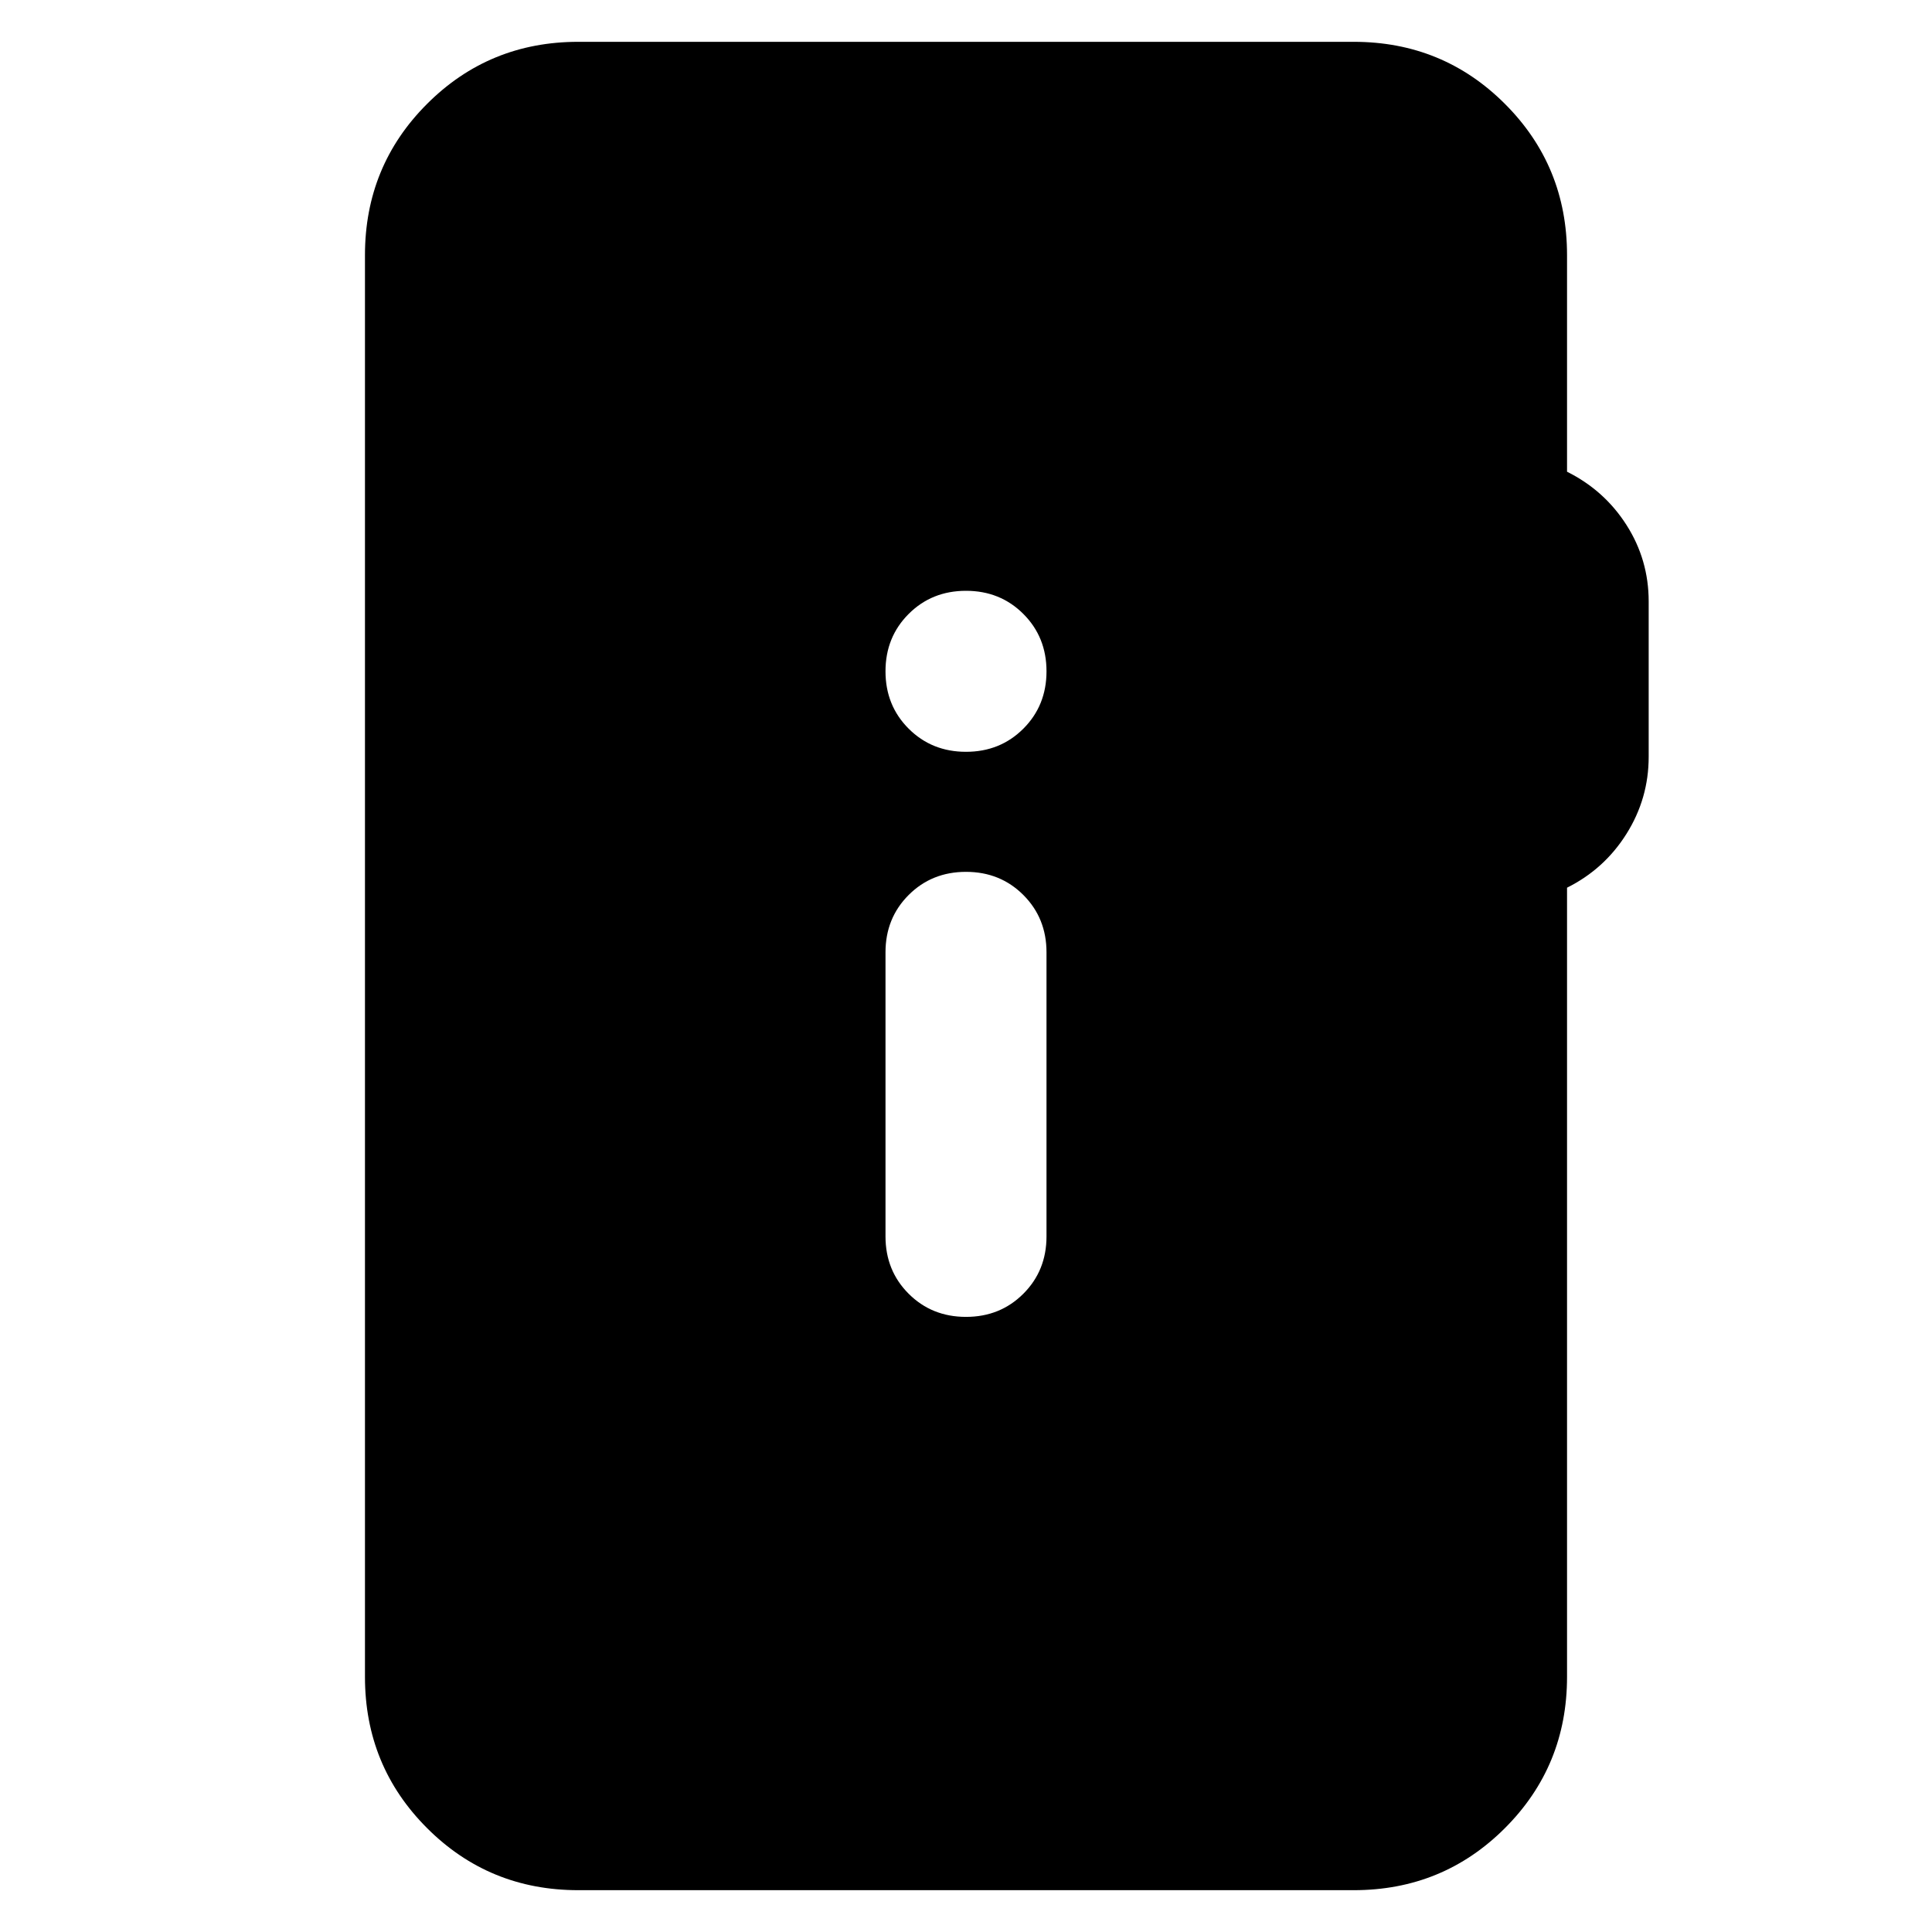 <svg xmlns="http://www.w3.org/2000/svg" height="24" viewBox="0 -960 960 960" width="24"><path d="M287.35-20.78q-44.31 0-75.15-30.85-30.85-30.85-30.85-75.15v-706.44q0-44.3 30.85-75.15 30.84-30.85 75.15-30.85h385.3q44.31 0 75.15 30.85 30.85 30.85 30.85 75.15v107.61q18.57 9.26 29.57 26.52 11 17.26 11 37.96v77.17q0 20.7-11 38.24-11 17.55-29.57 26.81v392.13q0 44.3-30.85 75.15-30.84 30.85-75.15 30.85h-385.3ZM480-305.65q17 0 28.5-11.5t11.5-28.5v-141.13q0-17-11.5-28.5t-28.5-11.5q-17 0-28.5 11.5t-11.5 28.5v141.13q0 17 11.5 28.5t28.5 11.5Zm0-280.78q17 0 28.5-11.5t11.5-28.5q0-17-11.5-28.5t-28.5-11.5q-17 0-28.5 11.5t-11.5 28.5q0 17 11.5 28.5t28.5 11.5Z"/></svg>
